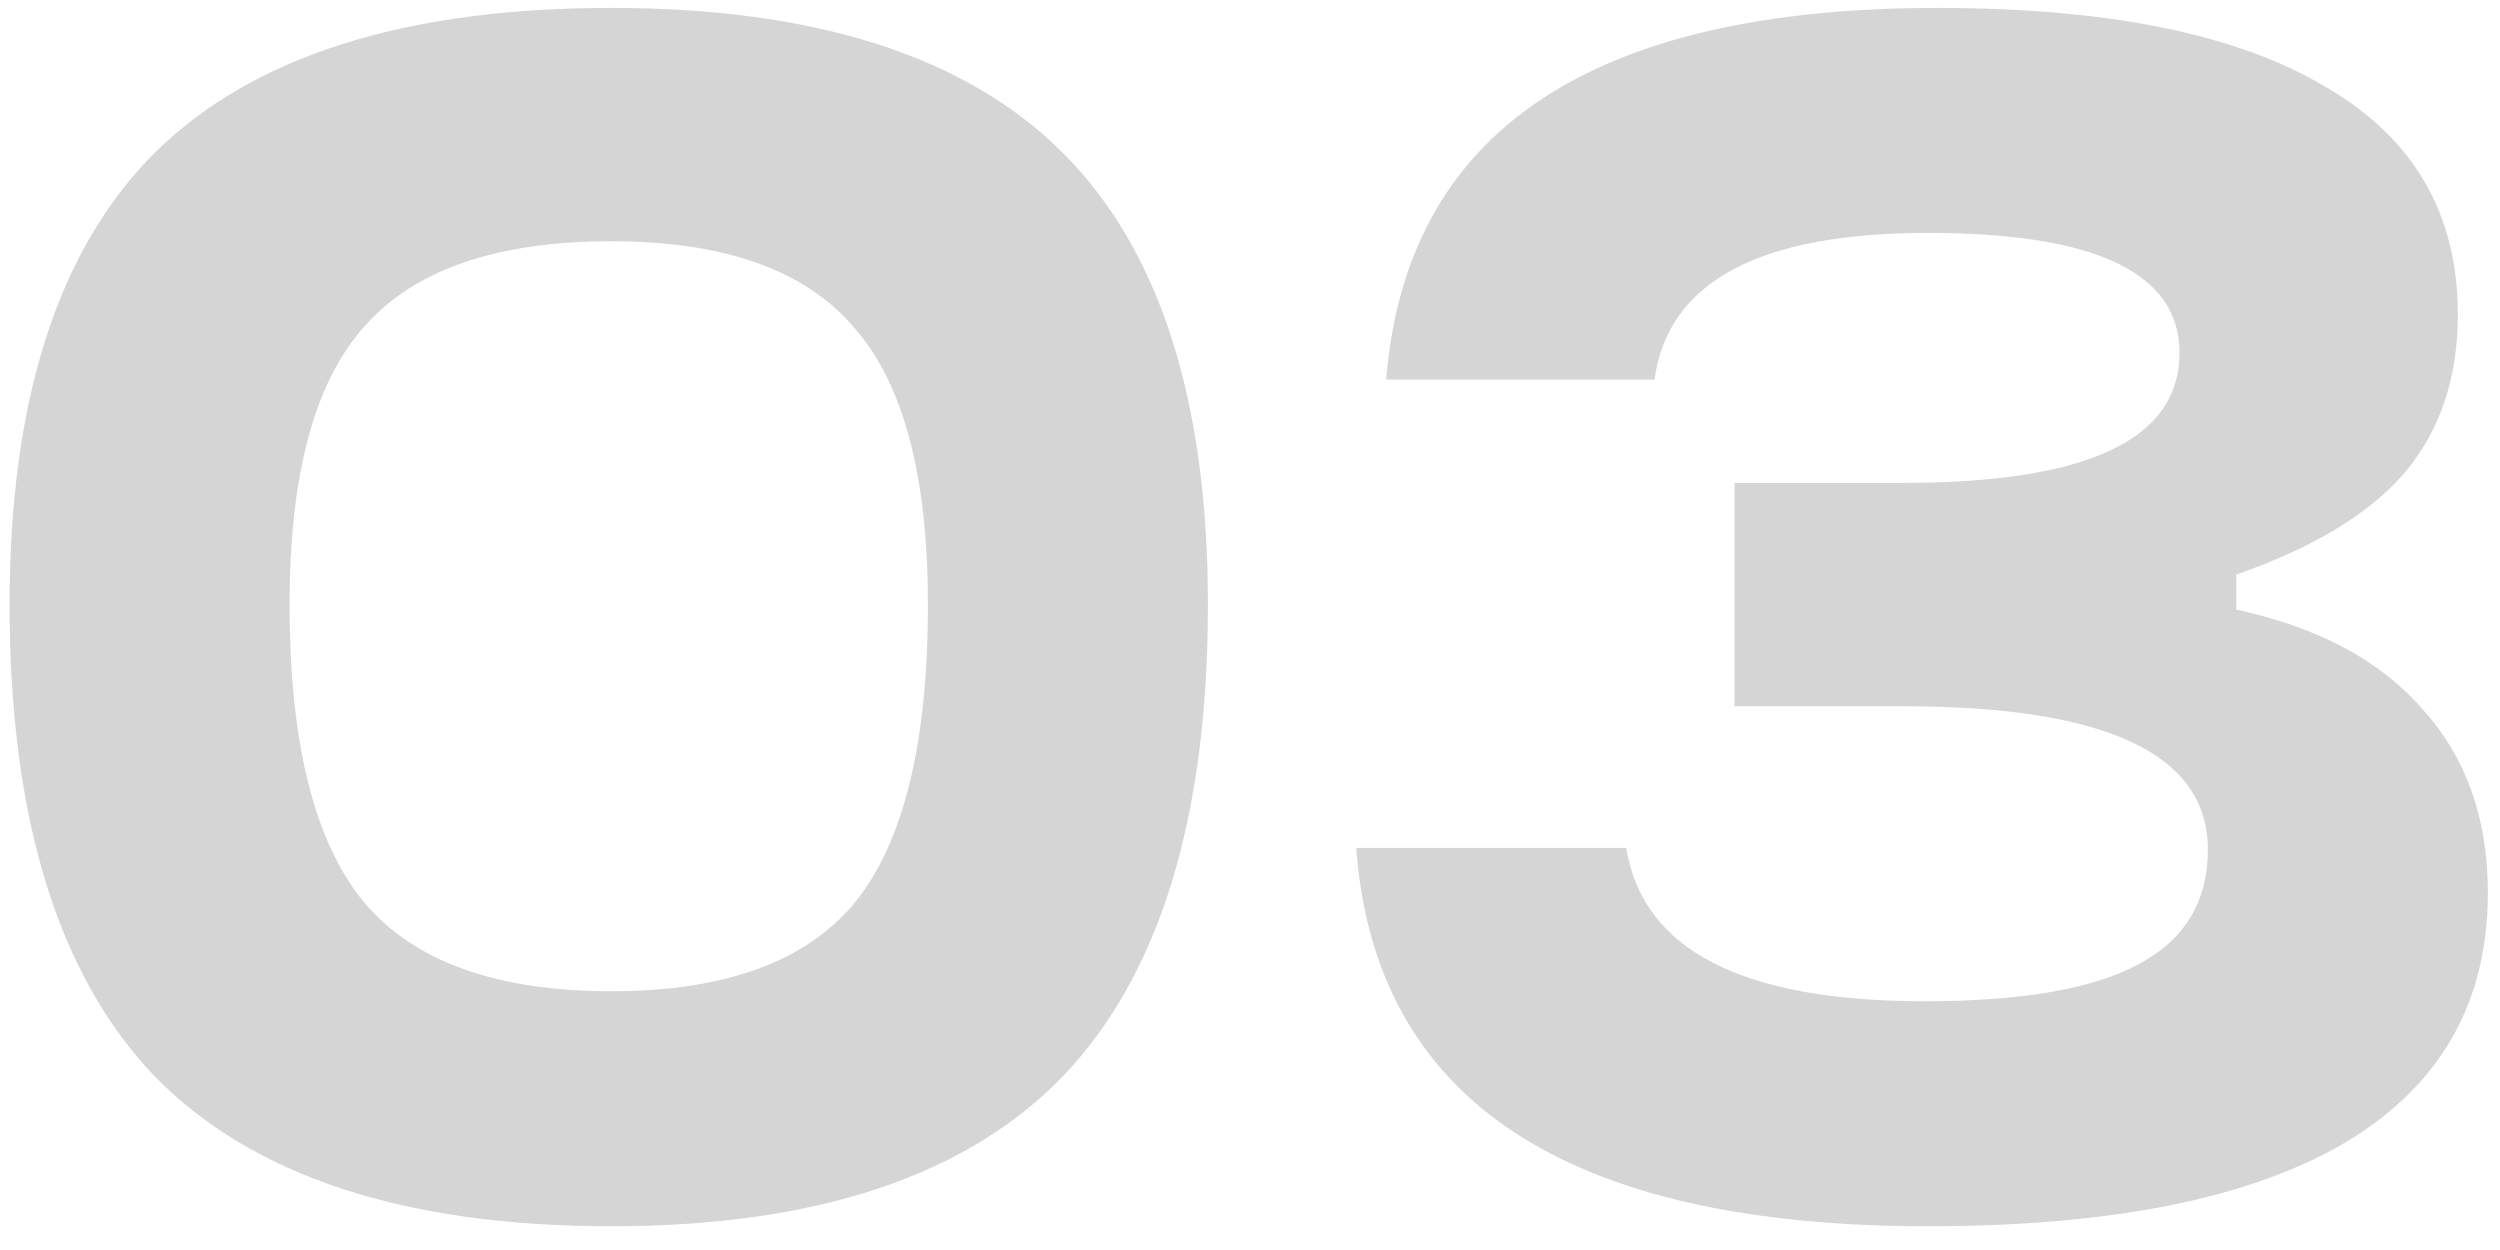 <svg width="96" height="48" viewBox="0 0 96 48" fill="none" xmlns="http://www.w3.org/2000/svg">
<path d="M23.472 47.088C15.536 47.088 9.691 45.168 5.936 41.328C2.224 37.445 0.368 31.408 0.368 23.216C0.368 15.365 2.224 9.584 5.936 5.872C9.691 2.16 15.536 0.304 23.472 0.304C31.323 0.304 37.104 2.16 40.816 5.872C44.528 9.584 46.384 15.365 46.384 23.216C46.384 31.408 44.528 37.445 40.816 41.328C37.104 45.168 31.323 47.088 23.472 47.088ZM23.472 38.064C27.824 38.064 30.939 36.933 32.816 34.672C34.693 32.368 35.632 28.549 35.632 23.216C35.632 18.224 34.672 14.661 32.752 12.528C30.875 10.352 27.781 9.264 23.472 9.264C19.077 9.264 15.92 10.352 14 12.528C12.08 14.661 11.12 18.224 11.12 23.216C11.12 28.549 12.08 32.368 14 34.672C15.92 36.933 19.077 38.064 23.472 38.064ZM85.87 22.064V23.408C89.027 24.091 91.417 25.371 93.038 27.248C94.702 29.083 95.534 31.429 95.534 34.288C95.534 38.512 93.699 41.712 90.03 43.888C86.403 46.021 81.07 47.088 74.03 47.088C60.121 47.088 52.803 42.245 52.078 32.56H62.446C63.086 36.485 66.905 38.448 73.902 38.448C77.614 38.448 80.345 37.979 82.094 37.04C83.886 36.101 84.782 34.629 84.782 32.624C84.782 28.955 80.878 27.12 73.07 27.12H66.606V18.544H73.07C80.153 18.544 83.694 16.88 83.694 13.552C83.694 10.48 80.473 8.944 74.03 8.944C67.545 8.944 64.046 10.821 63.534 14.576H53.23C53.998 5.061 61.059 0.304 74.414 0.304C80.942 0.304 85.891 1.307 89.262 3.312C92.675 5.275 94.382 8.197 94.382 12.08C94.382 14.512 93.699 16.539 92.334 18.16C90.969 19.739 88.814 21.04 85.87 22.064Z" fill="#D5D5D5"/>
</svg>
